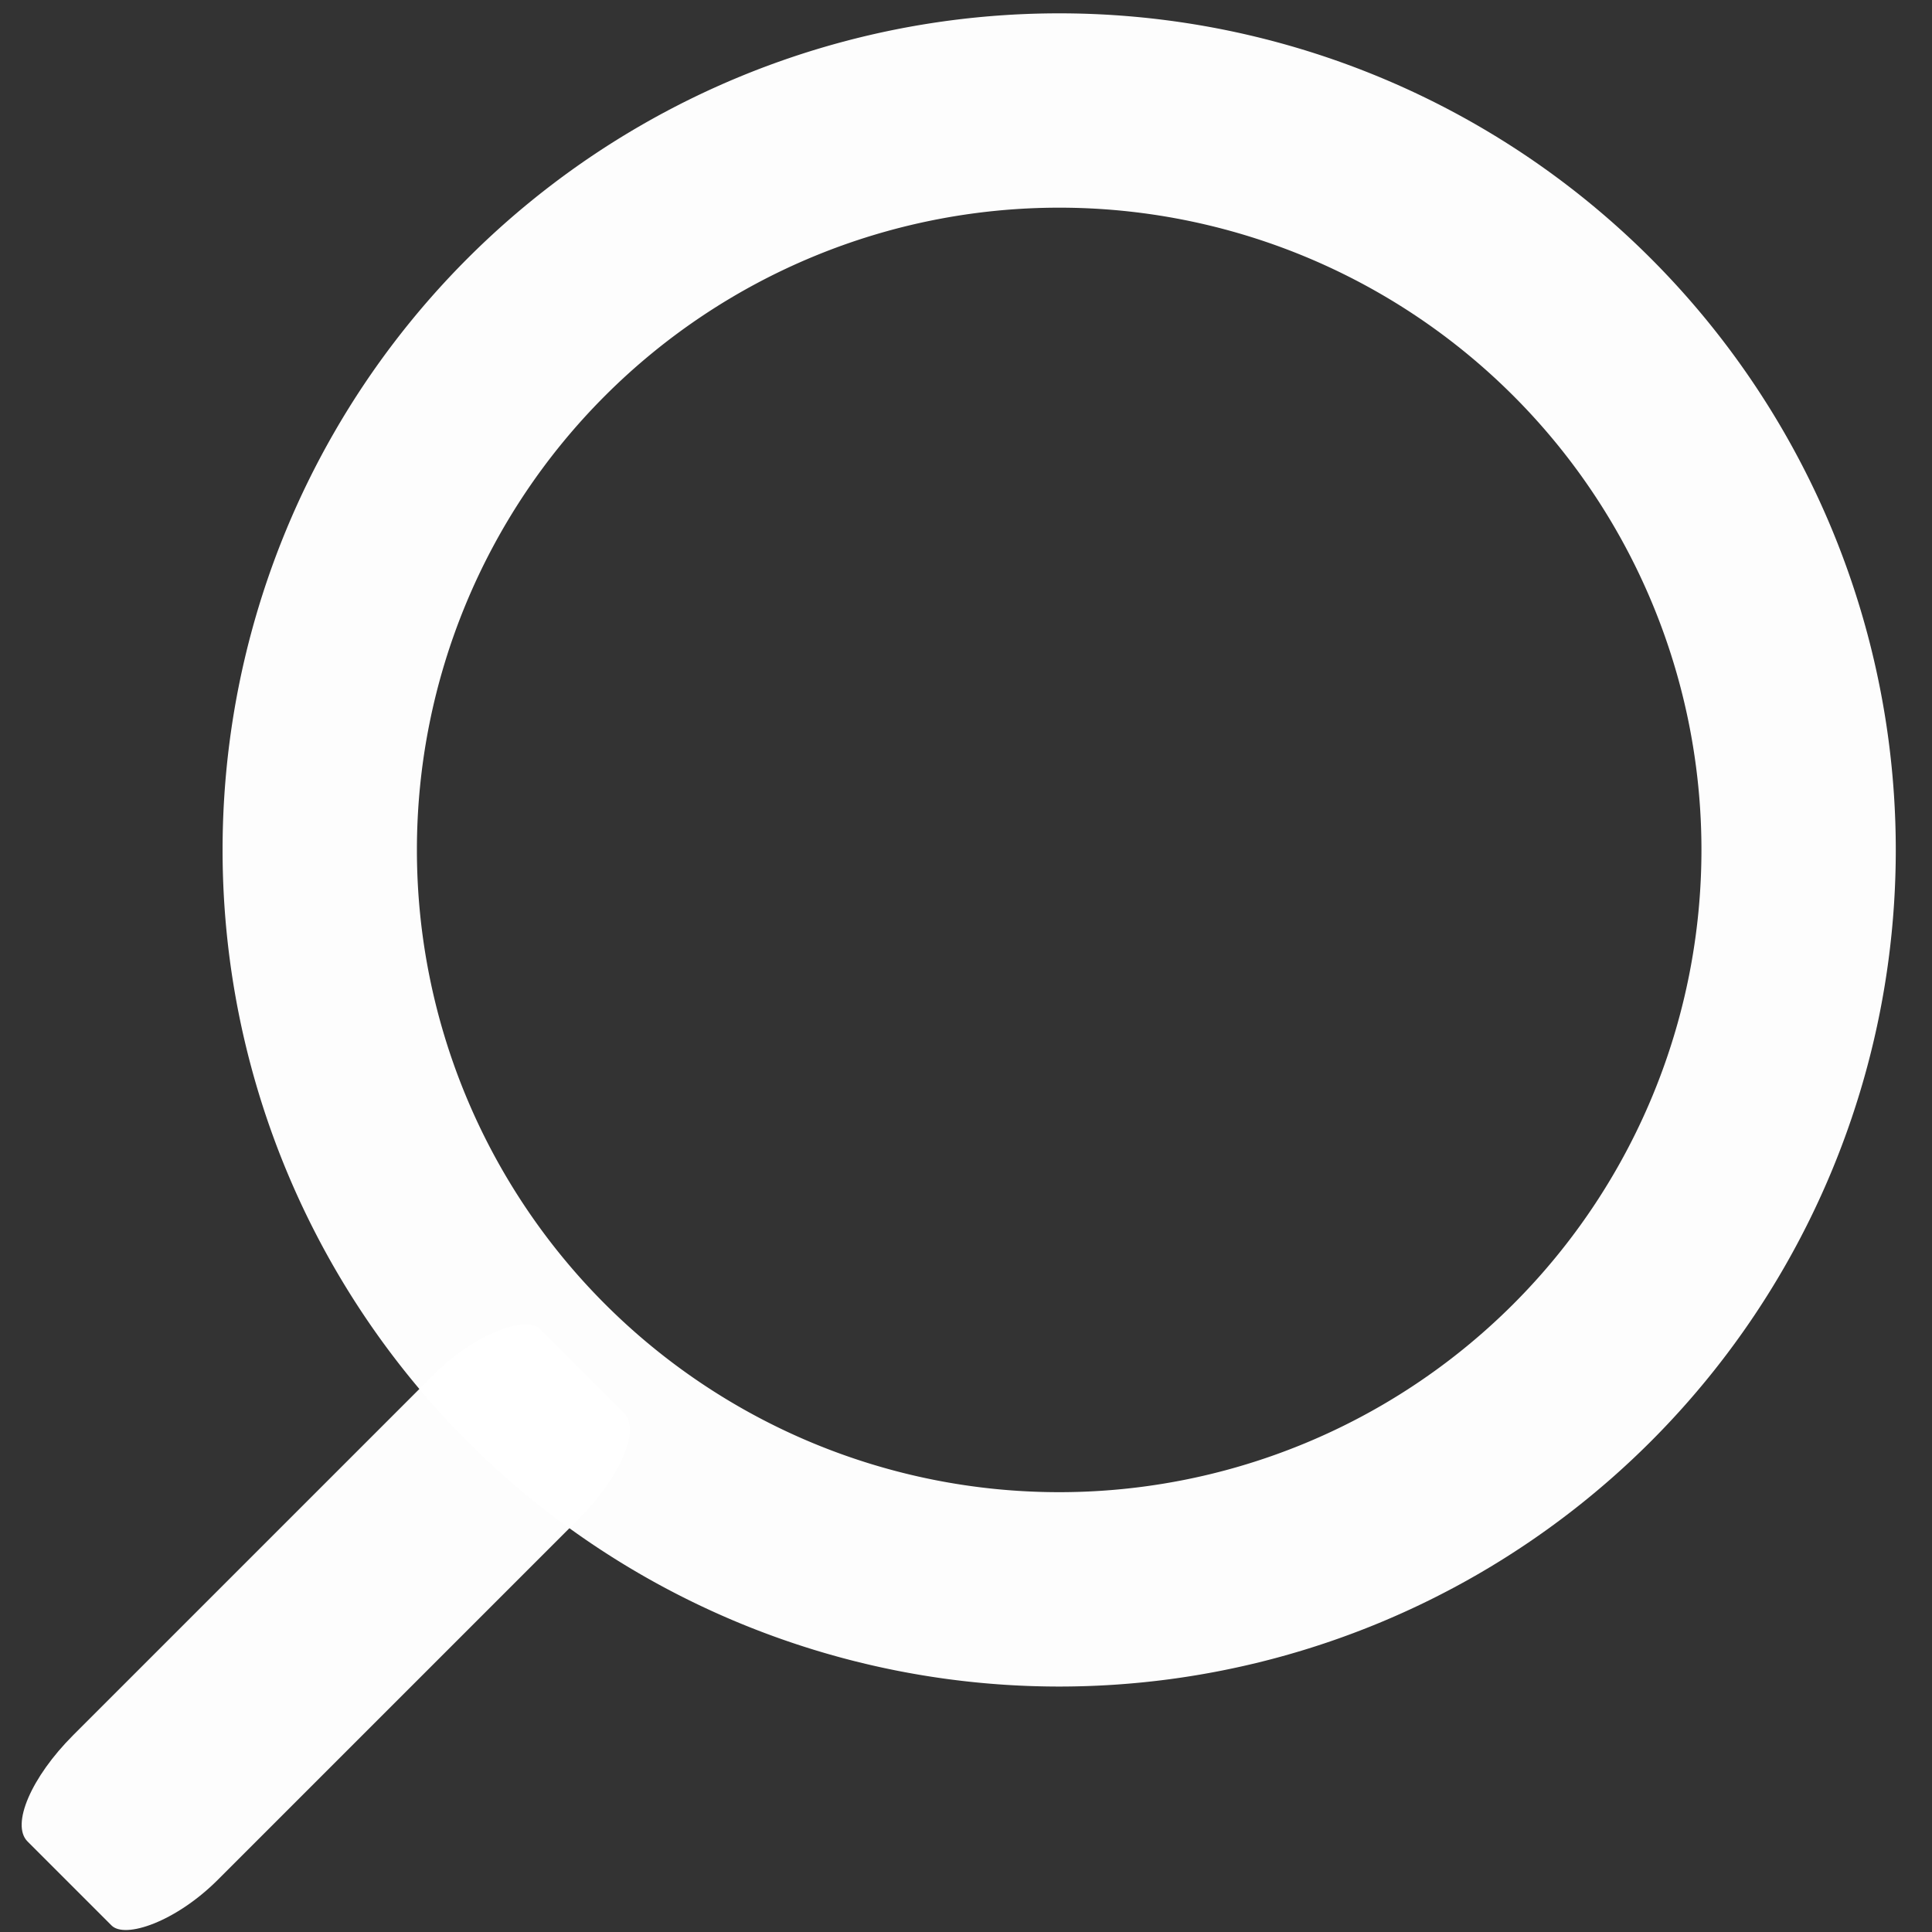<?xml version="1.0" encoding="UTF-8" standalone="no"?>
<!-- Created with Inkscape (http://www.inkscape.org/) -->

<svg
   xmlns:dc="http://purl.org/dc/elements/1.1/"
   xmlns:cc="http://creativecommons.org/ns#"
   xmlns:rdf="http://www.w3.org/1999/02/22-rdf-syntax-ns#"
   xmlns:svg="http://www.w3.org/2000/svg"
   xmlns="http://www.w3.org/2000/svg"
   xmlns:sodipodi="http://sodipodi.sourceforge.net/DTD/sodipodi-0.dtd"
   xmlns:inkscape="http://www.inkscape.org/namespaces/inkscape"
   width="128"
   height="128"
   viewBox="0 0 33.867 33.867"
   version="1.1"
   id="svg8"
   inkscape:version="0.92.4 (5da689c313, 2019-01-14)"
   sodipodi:docname="ethlance-search-icon.svg">
  <rect x="0" y="0" width="33.867" height="33.867" fill="#333333" stroke="none"/>
  <defs
     id="defs2" />
  <sodipodi:namedview
     id="base"
     pagecolor="#ffffff"
     bordercolor="#666666"
     borderopacity="1.0"
     inkscape:pageopacity="0.0"
     inkscape:pageshadow="2"
     inkscape:zoom="5.6568543"
     inkscape:cx="-19.183594"
     inkscape:cy="70.627024"
     inkscape:document-units="px"
     inkscape:current-layer="layer1"
     showgrid="false"
     units="px"
     inkscape:pagecheckerboard="true"
     inkscape:window-width="2820"
     inkscape:window-height="1018"
     inkscape:window-x="-7"
     inkscape:window-y="0"
     inkscape:window-maximized="0" />
  <g
     inkscape:label="Layer 1"
     inkscape:groupmode="layer"
     id="layer1"
     transform="translate(0,-263.133)">
    <g
       id="main"
       transform="matrix(2.384,0,0,2.384,-20.18,-391.543)"
       class="search-icon">
      <path
         style="opacity:0.99;fill:#ffffff;fill-opacity:1;stroke:none;stroke-width:0.257;stroke-linecap:round;stroke-linejoin:round;stroke-miterlimit:4;stroke-dasharray:none;stroke-opacity:1"
         d="M 69.473,13.449 A 44.901,44.901 0 0 0 24.572,58.35 44.901,44.901 0 0 0 69.473,103.252 44.901,44.901 0 0 0 114.375,58.35 44.901,44.901 0 0 0 69.473,13.449 Z m 0,10.43 A 34.471,34.471 0 0 1 103.945,58.35 34.471,34.471 0 0 1 69.473,92.82 34.471,34.471 0 0 1 35.002,58.35 34.471,34.471 0 0 1 69.473,23.879 Z"
         transform="matrix(0.137,0,0,0.137,6.735,272.868)"
         id="glass"
         inkscape:connector-curvature="0" />
      <rect
         style="opacity:0.99;fill:#ffffff;fill-opacity:1;stroke:none;stroke-width:0.034;stroke-linecap:round;stroke-linejoin:round;stroke-miterlimit:4;stroke-dasharray:none;stroke-opacity:1"
         id="handle"
         width="5.329"
         height="1.504"
         x="-197.626"
         y="209.568"
         ry="0.315"
         rx="0.79"
         transform="rotate(-45)" />
    </g>
  </g>
</svg>
